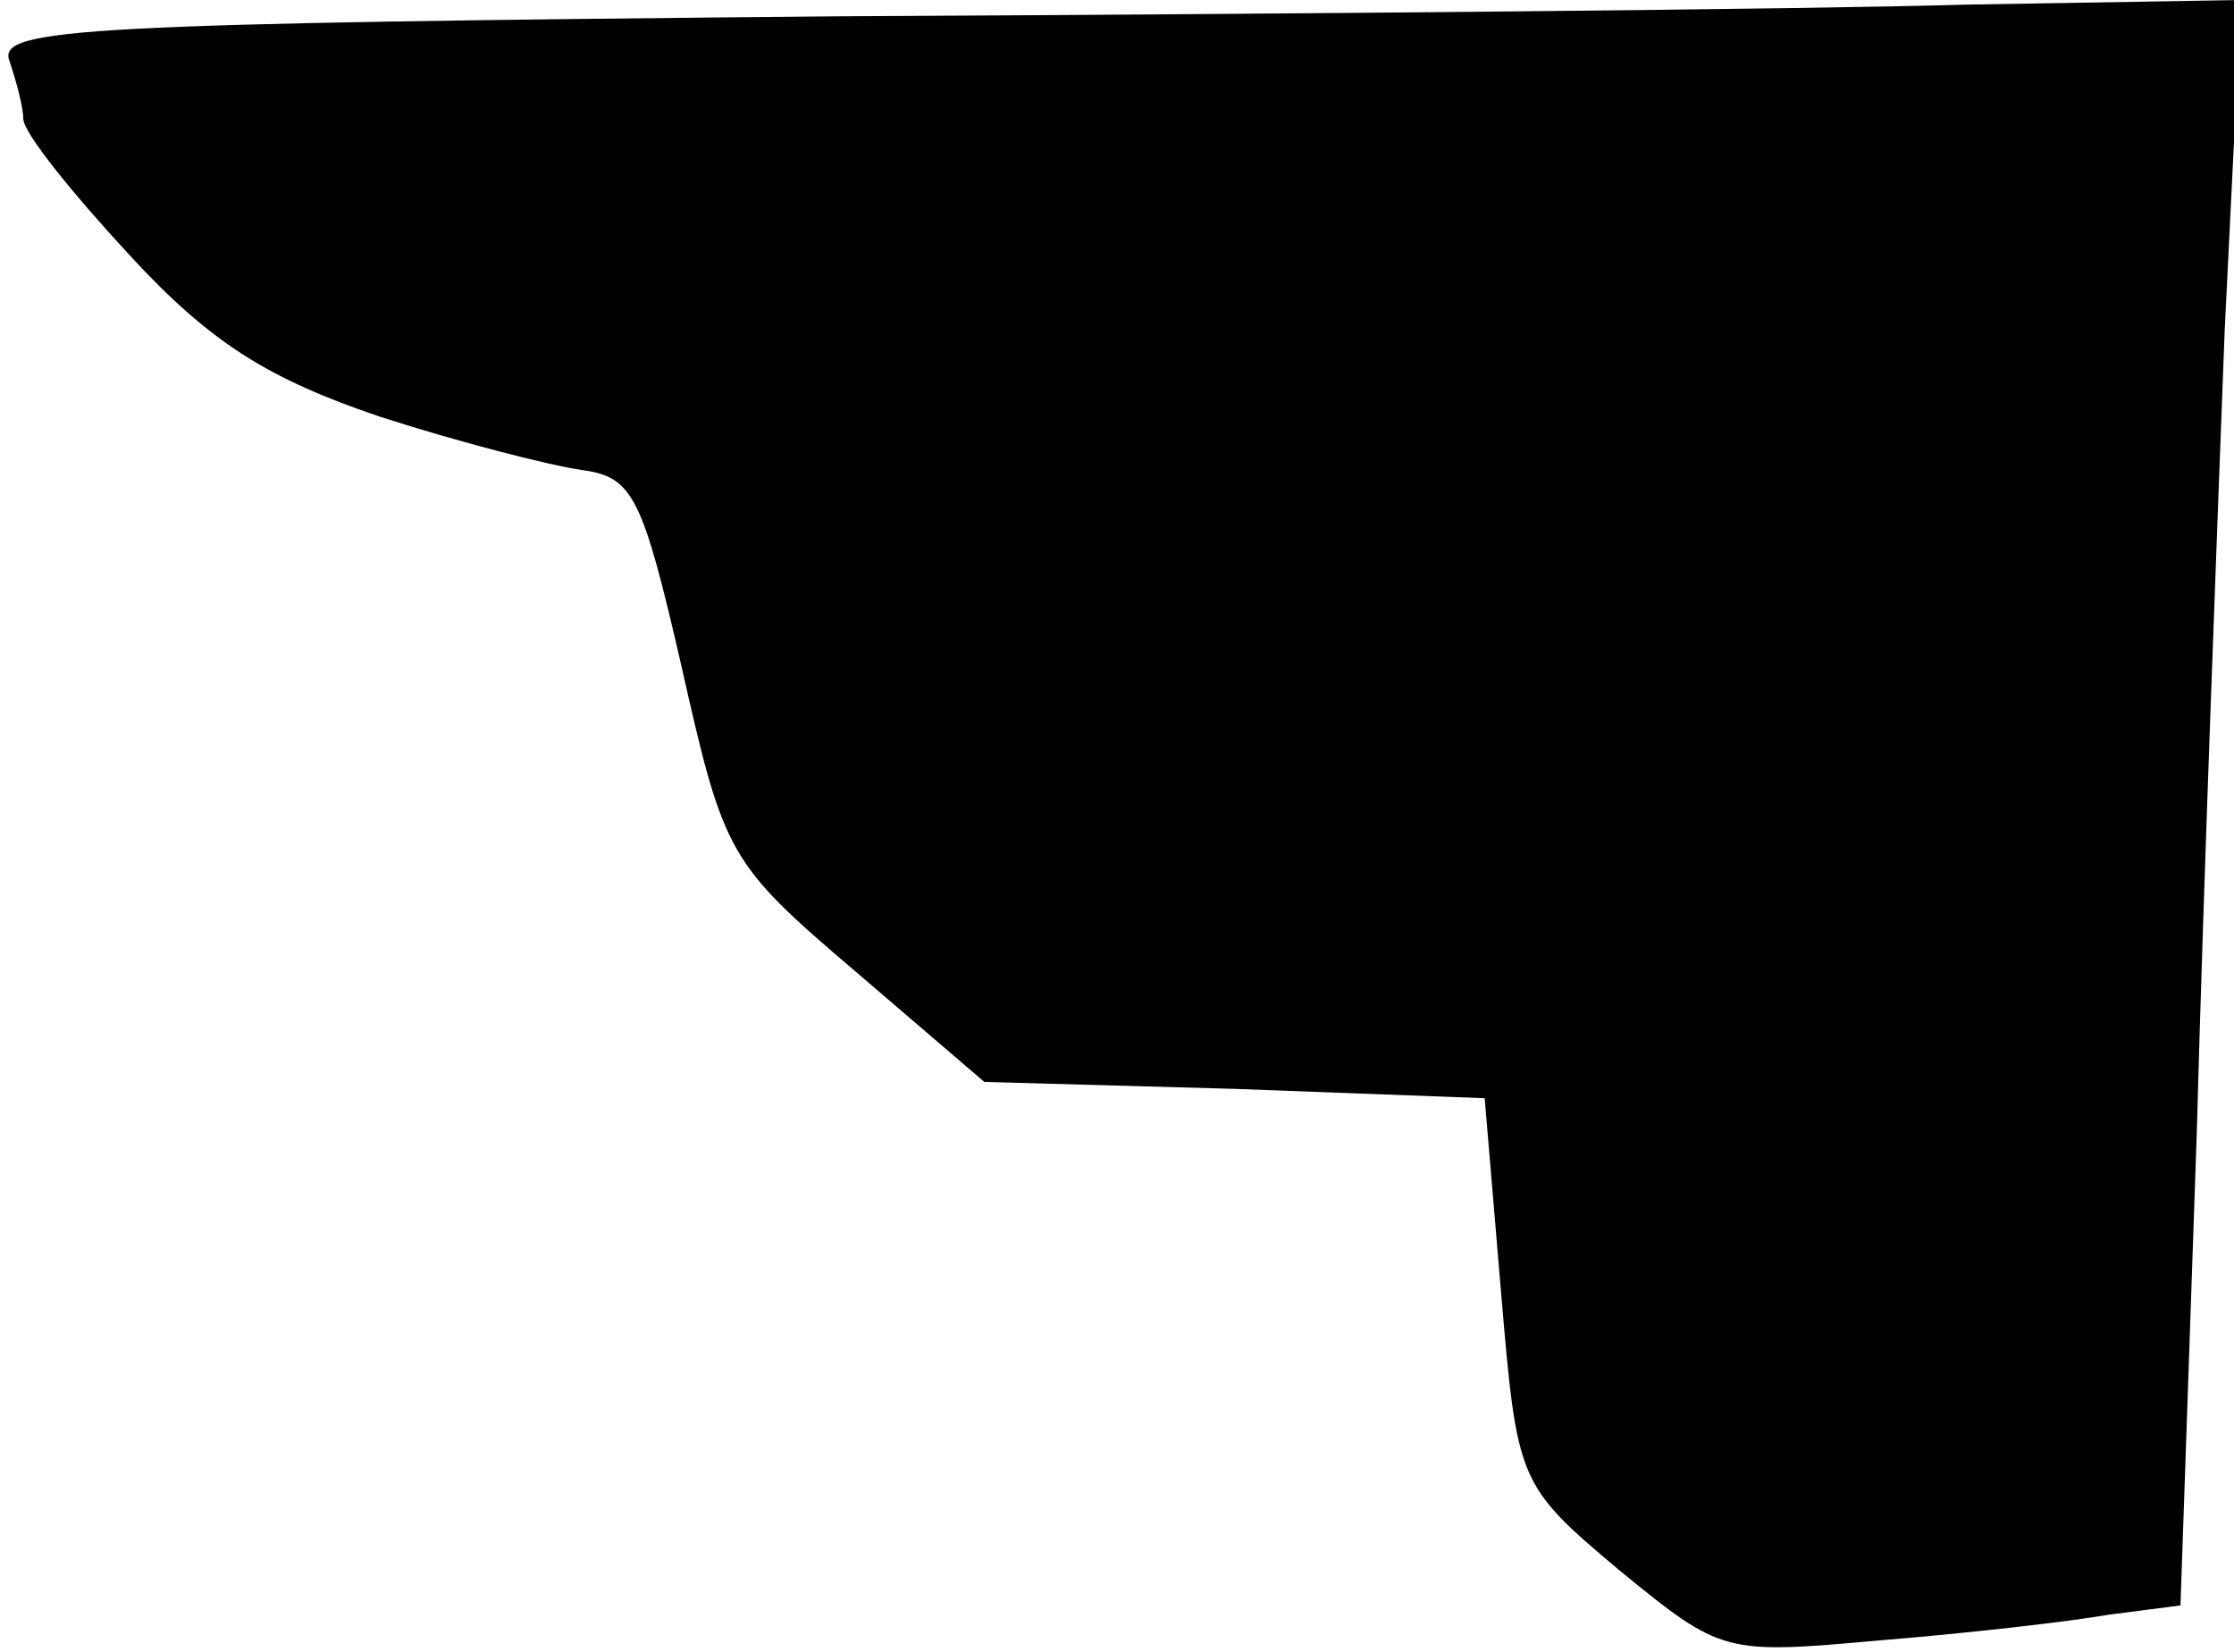 <?xml version="1.0" standalone="no"?>
<!DOCTYPE svg PUBLIC "-//W3C//DTD SVG 20010904//EN"
 "http://www.w3.org/TR/2001/REC-SVG-20010904/DTD/svg10.dtd">
<svg version="1.0" xmlns="http://www.w3.org/2000/svg"
 width="96pt" height="71pt" viewBox="0 0 96 71"
 preserveAspectRatio="xMidYMid meet">
<g transform="translate(0,71) scale(0.1,-0.1)"
fill="#000000" stroke="none">
<path fill="#000000" stroke="none" d="M361 703 c-325 -3 -362 -5 -357 -19 3
-9 6 -20 6 -25 0 -6 21 -32 46 -59 35 -38 60 -53 107 -69 34 -11 73 -21 87
-23 22 -3 26 -11 43 -85 18 -80 20 -84 74 -130 l56 -48 108 -3 107 -4 7 -83
c7 -82 7 -83 51 -120 44 -36 45 -36 112 -30 37 3 81 8 98 11 l31 4 7 203 c3
111 9 266 12 345 l7 142 -119 -2 c-66 -2 -283 -4 -483 -5z"/>
</g>
</svg>
